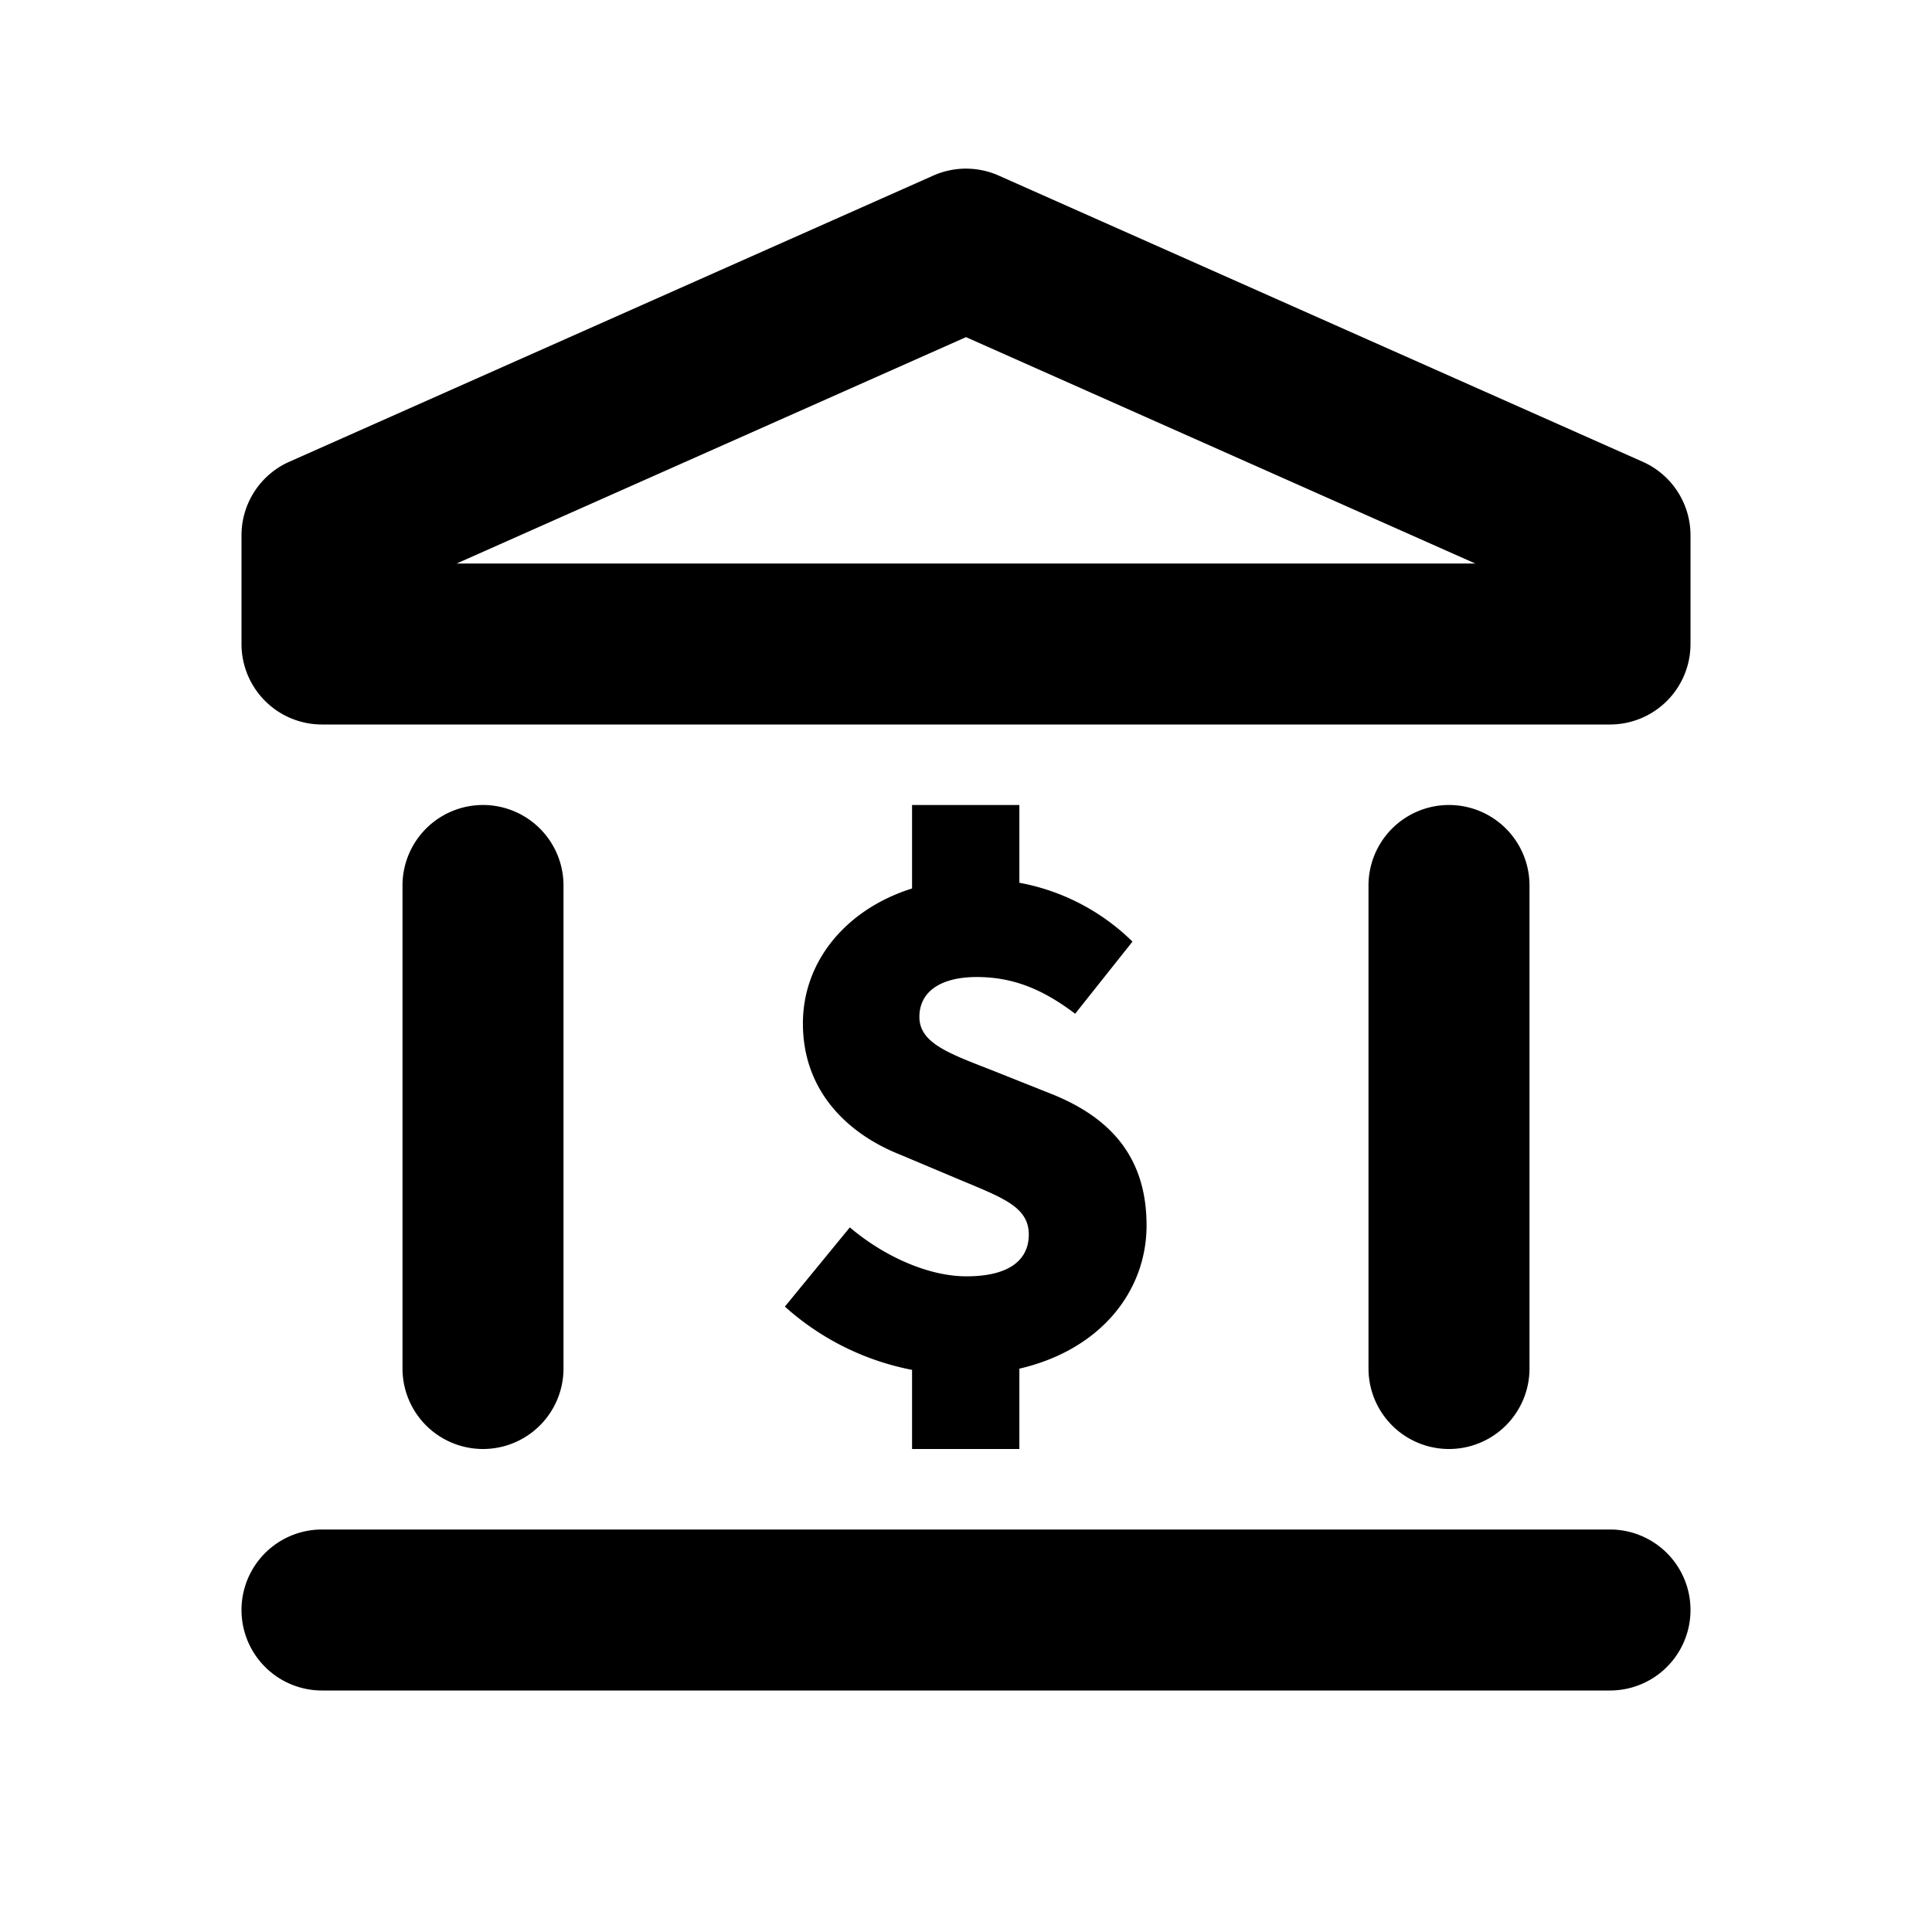<svg xmlns="http://www.w3.org/2000/svg" width="24" height="24" fill="none" viewBox="0 0 24 24"><path fill="#313234" fill-rule="evenodd" d="M21 6.65a1 1 0 0 0-.594-.914l-8-3.555a1 1 0 0 0-.812 0l-8 3.555A1 1 0 0 0 3 6.65V8a1 1 0 0 0 1 1h16a1 1 0 0 0 1-1zM5.673 7 12 4.188 18.326 7z" clip-rule="evenodd" style="fill:#313234;fill:color(display-p3 .192 .196 .204);fill-opacity:1"/><path fill="#313234" d="M5 11a1 1 0 0 1 2 0v6a1 1 0 1 1-2 0zM19 11a1 1 0 0 0-2 0v6a1 1 0 1 0 2 0zM4 19a1 1 0 0 0 0 2h16a1 1 0 1 0 0-2zM12.325 13.296l.743.296c.736.296 1.175.791 1.175 1.631 0 .818-.573 1.546-1.58 1.779V18H11.33v-.983a3.3 3.3 0 0 1-1.58-.786l.807-.984c.424.36.976.608 1.448.608.528 0 .775-.2.775-.52s-.285-.44-.738-.63l-.101-.042-.76-.32c-.624-.247-1.207-.767-1.207-1.63 0-.77.535-1.418 1.356-1.676V10h1.333v.966a2.7 2.7 0 0 1 1.405.731l-.712.896c-.392-.296-.76-.456-1.223-.456-.44 0-.712.176-.712.496 0 .31.336.441.819.63z" style="fill:#313234;fill:color(display-p3 .192 .196 .204);fill-opacity:1"/></svg>